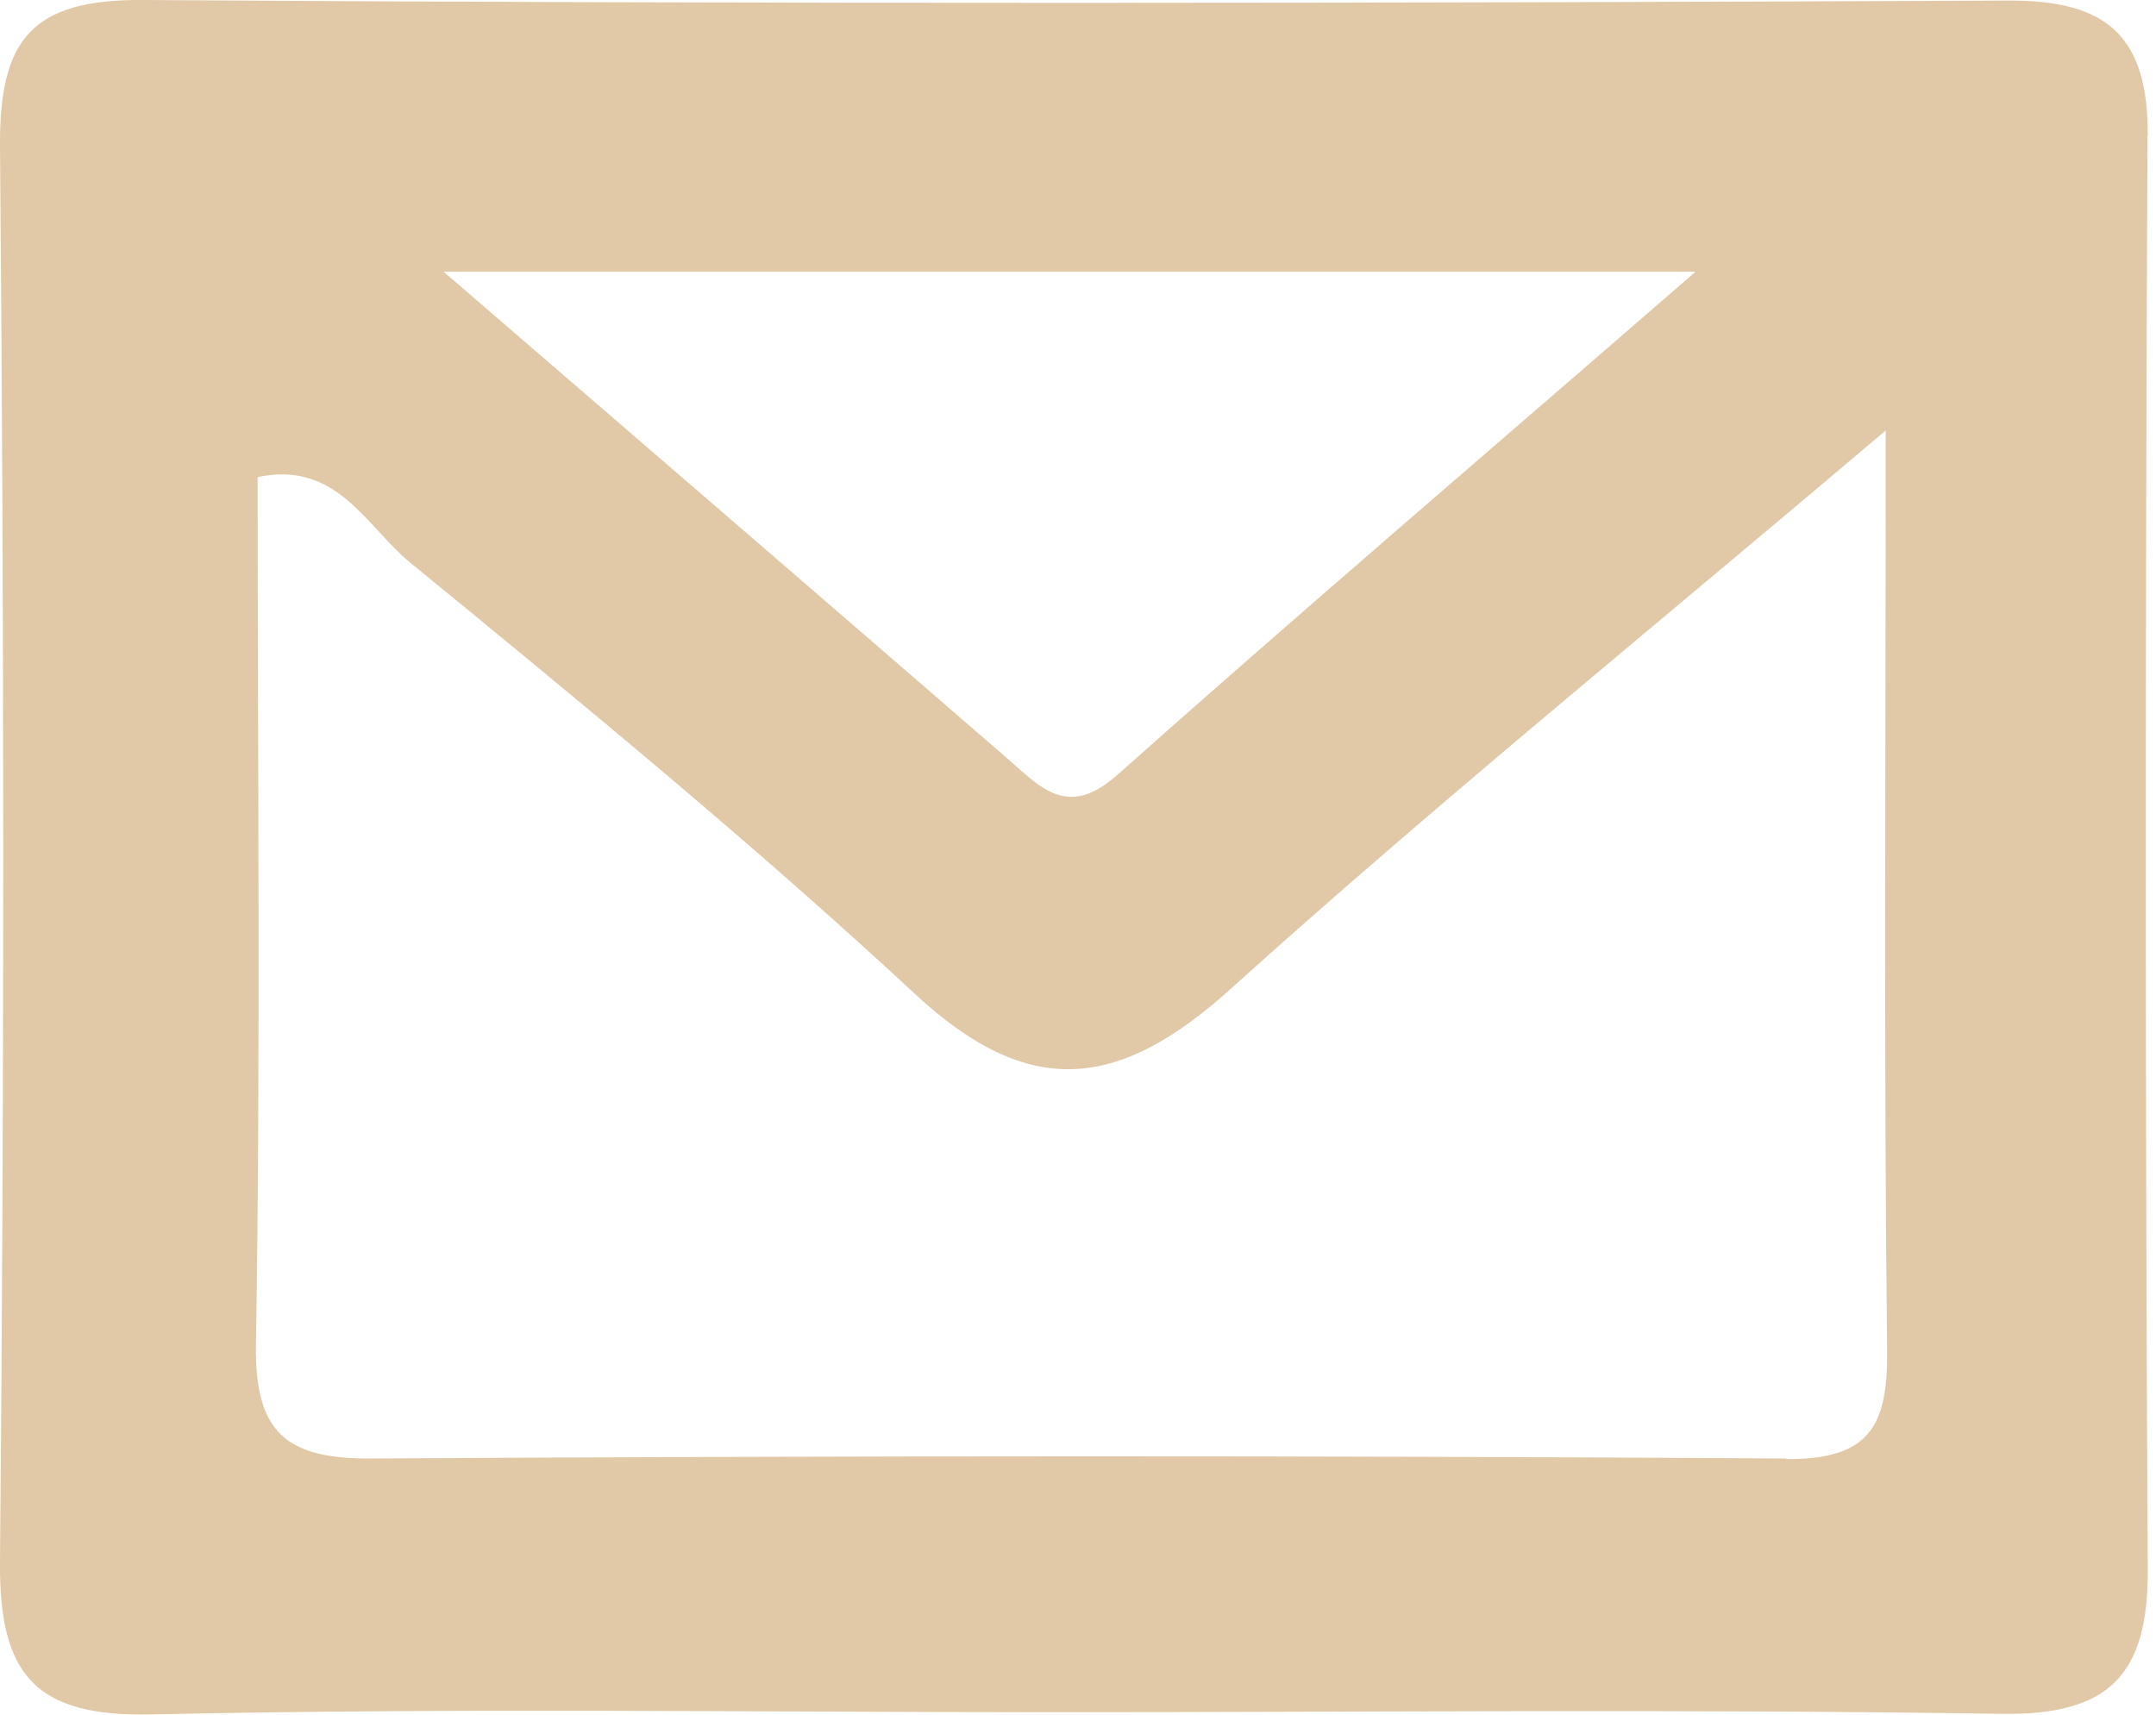 <svg width="88" height="70" viewBox="0 0 88 70" fill="none" xmlns="http://www.w3.org/2000/svg">
<g clip-path="url(#clip0_39_4)">
<path d="M87.664 5.563C87.687 1.507 86.044 -0 81.965 0.023C56.585 0.136 31.204 0.17 5.824 -0C1.28 -0.034 -0.023 1.631 2.49207e-05 5.948C0.17 25.21 0.181 44.472 2.49207e-05 63.723C-0.045 68.391 1.439 70.102 6.22 69.989C18.457 69.717 30.694 69.898 42.931 69.898C55.848 69.898 68.765 69.762 81.682 69.966C86.135 70.034 87.698 68.346 87.664 64.006C87.551 44.517 87.562 25.04 87.653 5.552L87.664 5.563ZM69.207 11.092C60.766 18.423 53.117 24.95 45.605 31.635C43.589 33.425 42.501 32.179 41.118 30.966C33.799 24.621 26.457 18.299 18.106 11.092H69.207V11.092ZM72.912 59.542C53.661 59.417 34.4 59.428 15.149 59.542C11.682 59.565 10.39 58.488 10.447 54.885C10.639 43.113 10.515 31.34 10.515 19.477C13.744 18.786 14.968 21.505 16.701 22.933C23.703 28.666 30.717 34.422 37.345 40.575C42.002 44.903 45.651 44.495 50.206 40.393C58.545 32.87 67.292 25.777 76.968 17.573C76.968 31.148 76.889 43.135 77.025 55.134C77.059 58.227 76.3 59.587 72.912 59.565V59.542Z" fill="#E1C8A6"/>
</g>
<defs>
<clipPath id="clip0_39_4">
<rect width="87.676" height="70" fill="white"/>
</clipPath>
</defs>
</svg>
